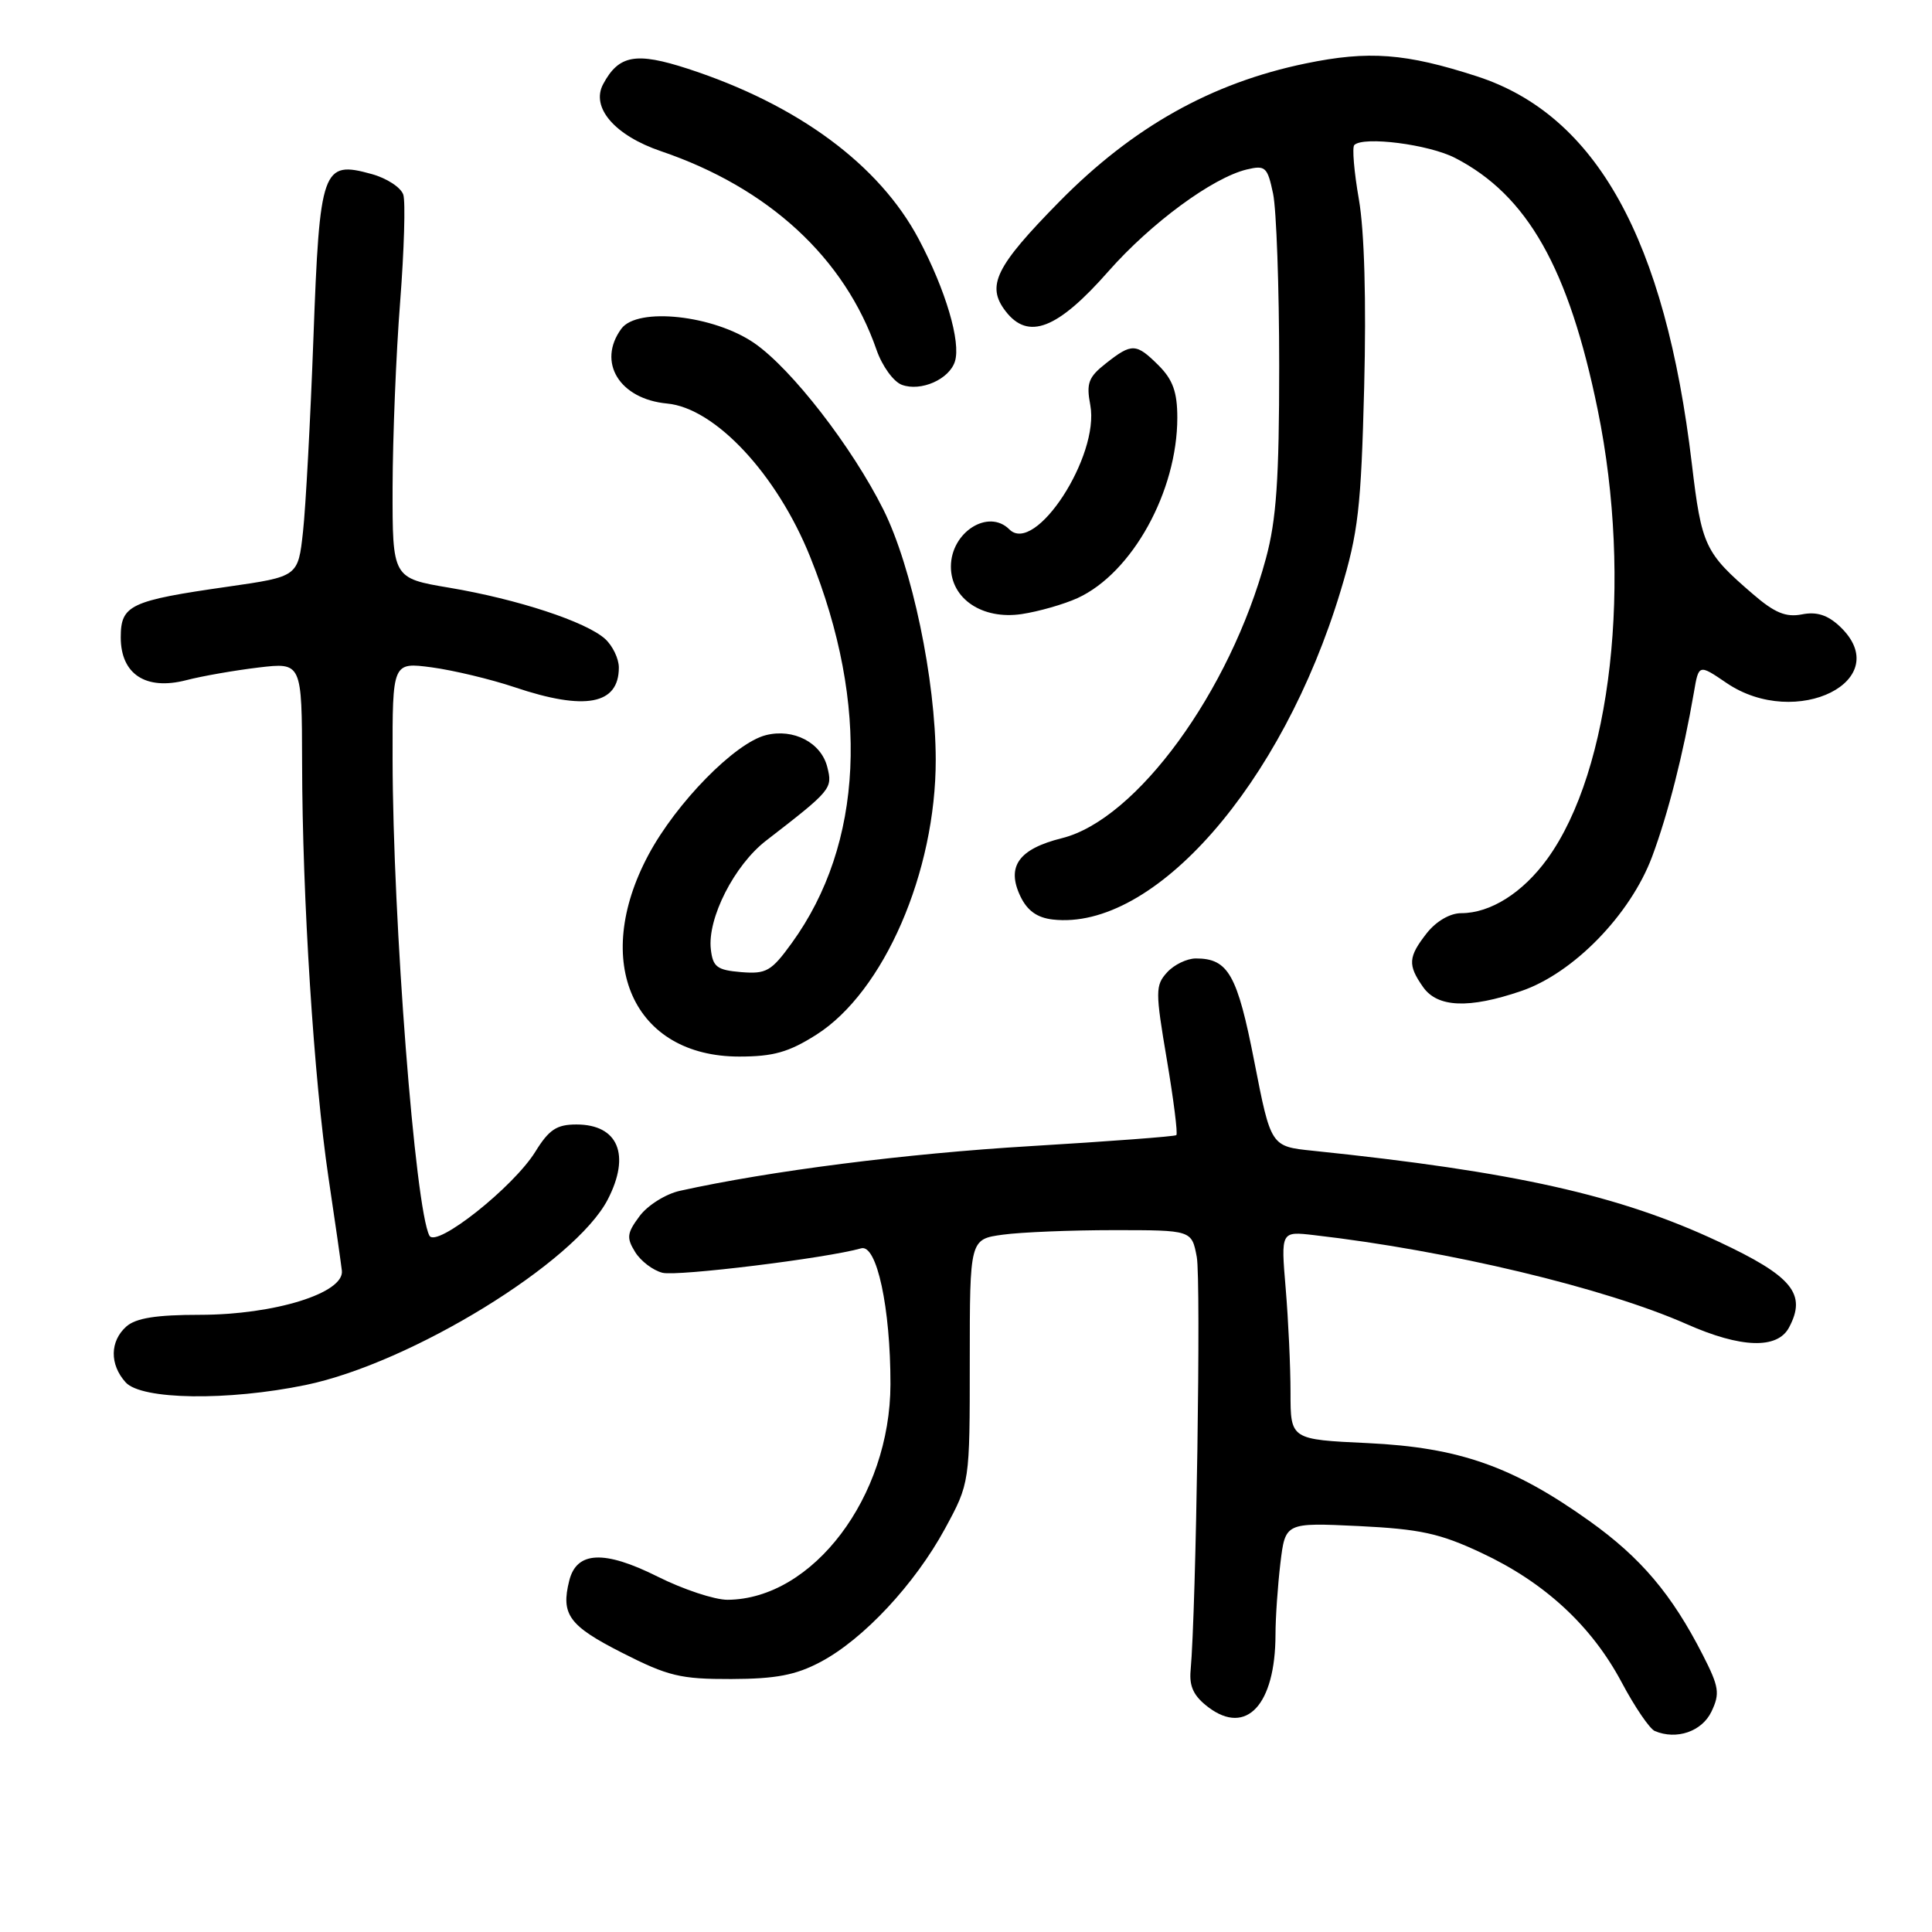 <?xml version="1.0" encoding="UTF-8" standalone="no"?>
<!DOCTYPE svg PUBLIC "-//W3C//DTD SVG 1.1//EN" "http://www.w3.org/Graphics/SVG/1.1/DTD/svg11.dtd" >
<svg xmlns="http://www.w3.org/2000/svg" xmlns:xlink="http://www.w3.org/1999/xlink" version="1.1" viewBox="0 0 256 256">
 <g >
 <path fill="currentColor"
d=" M 226.78 226.79 C 227.92 224.39 227.79 223.52 225.63 219.29 C 221.53 211.26 217.43 206.41 210.62 201.55 C 200.46 194.30 193.35 191.80 181.25 191.22 C 171.00 190.74 171.00 190.74 171.00 184.52 C 171.00 181.10 170.71 174.89 170.36 170.73 C 169.72 163.15 169.72 163.15 174.11 163.66 C 191.91 165.70 212.64 170.65 223.51 175.46 C 230.69 178.64 235.51 178.79 237.05 175.91 C 239.43 171.46 237.51 169.11 227.71 164.52 C 214.60 158.36 200.62 155.24 173.95 152.48 C 168.40 151.91 168.40 151.91 166.21 140.70 C 163.95 129.12 162.75 127.00 158.46 127.00 C 157.28 127.00 155.56 127.83 154.64 128.85 C 153.08 130.57 153.08 131.35 154.61 140.39 C 155.51 145.72 156.08 150.23 155.87 150.41 C 155.67 150.59 146.95 151.24 136.50 151.87 C 120.06 152.85 101.95 155.16 90.09 157.79 C 88.22 158.20 85.81 159.71 84.75 161.14 C 83.07 163.39 82.99 164.01 84.16 165.90 C 84.90 167.10 86.52 168.33 87.78 168.65 C 89.74 169.15 109.52 166.72 114.11 165.41 C 116.18 164.82 118.00 173.31 117.99 183.42 C 117.97 198.32 107.71 211.90 96.41 211.98 C 94.71 211.99 90.53 210.61 87.12 208.90 C 80.06 205.37 76.40 205.54 75.43 209.44 C 74.30 213.93 75.38 215.42 82.41 218.99 C 88.52 222.10 90.16 222.50 96.90 222.48 C 102.80 222.46 105.44 221.96 108.72 220.22 C 114.40 217.22 121.22 209.91 125.22 202.55 C 128.50 196.50 128.50 196.50 128.50 180.35 C 128.50 164.20 128.50 164.20 132.89 163.60 C 135.30 163.27 141.92 163.00 147.59 163.00 C 157.91 163.00 157.91 163.00 158.58 166.56 C 159.15 169.62 158.50 213.18 157.76 221.37 C 157.57 223.49 158.19 224.77 160.13 226.23 C 165.16 230.02 168.99 225.88 169.01 216.60 C 169.01 214.35 169.31 210.08 169.66 207.12 C 170.31 201.75 170.31 201.75 180.02 202.21 C 188.17 202.61 190.78 203.17 196.29 205.76 C 204.66 209.67 210.88 215.41 214.88 222.92 C 216.61 226.18 218.59 229.08 219.27 229.37 C 222.16 230.59 225.52 229.43 226.78 226.79 Z  M 40.50 183.52 C 54.47 180.63 76.22 167.27 80.53 158.94 C 83.59 153.02 81.91 149.00 76.38 149.00 C 73.77 149.00 72.75 149.67 70.94 152.60 C 68.04 157.29 57.80 165.41 56.90 163.73 C 55.01 160.16 52.05 121.95 52.02 100.62 C 52.00 87.74 52.00 87.74 57.22 88.43 C 60.09 88.82 65.03 90.00 68.19 91.06 C 77.54 94.21 82.00 93.37 82.00 88.45 C 82.00 87.28 81.18 85.57 80.18 84.66 C 77.66 82.38 68.58 79.40 59.56 77.88 C 52.00 76.61 52.00 76.61 52.02 64.55 C 52.04 57.92 52.48 46.88 53.02 40.02 C 53.55 33.15 53.74 26.75 53.44 25.80 C 53.13 24.84 51.25 23.61 49.24 23.06 C 42.71 21.25 42.36 22.24 41.53 44.79 C 41.13 55.63 40.51 67.18 40.15 70.45 C 39.50 76.40 39.50 76.40 30.25 77.73 C 17.23 79.59 16.00 80.17 16.00 84.45 C 16.00 89.34 19.32 91.51 24.67 90.13 C 26.78 89.58 31.09 88.83 34.25 88.45 C 40.00 87.77 40.00 87.77 40.03 101.13 C 40.06 118.98 41.60 143.10 43.52 156.00 C 44.39 161.78 45.18 167.35 45.30 168.38 C 45.62 171.34 36.37 174.21 26.50 174.22 C 20.71 174.22 18.02 174.65 16.75 175.76 C 14.55 177.71 14.51 180.80 16.65 183.17 C 18.75 185.49 30.17 185.65 40.50 183.52 Z  M 108.16 137.11 C 117.12 131.43 124.01 115.55 123.99 100.64 C 123.97 90.05 120.85 75.15 117.06 67.54 C 112.91 59.23 104.92 48.91 99.97 45.48 C 94.60 41.76 84.46 40.65 82.33 43.56 C 79.09 47.99 82.08 52.88 88.39 53.47 C 94.75 54.06 102.94 62.83 107.34 73.76 C 115.28 93.45 114.41 111.85 104.92 124.95 C 102.20 128.71 101.54 129.08 98.20 128.81 C 95.01 128.54 94.46 128.13 94.19 125.79 C 93.71 121.69 97.31 114.63 101.51 111.39 C 110.19 104.68 110.34 104.50 109.62 101.64 C 108.81 98.40 105.15 96.49 101.49 97.41 C 97.39 98.44 89.63 106.35 85.93 113.26 C 78.31 127.50 83.93 140.00 97.95 140.00 C 102.47 140.00 104.52 139.42 108.16 137.11 Z  M 201.56 131.32 C 208.47 128.97 216.03 121.21 218.91 113.52 C 221.02 107.87 223.05 99.88 224.45 91.75 C 225.09 87.99 225.09 87.99 228.78 90.50 C 238.03 96.78 251.35 90.09 243.75 82.97 C 242.15 81.48 240.70 81.02 238.76 81.41 C 236.64 81.82 235.15 81.21 232.27 78.72 C 225.90 73.24 225.47 72.34 224.18 61.47 C 220.65 31.71 211.53 15.26 195.72 10.12 C 186.25 7.05 181.36 6.68 173.00 8.41 C 160.51 10.99 150.09 16.84 140.36 26.73 C 131.90 35.33 130.65 37.87 133.25 41.24 C 136.25 45.13 140.12 43.63 146.89 35.93 C 152.51 29.56 160.65 23.56 165.19 22.46 C 167.67 21.87 167.94 22.11 168.69 25.66 C 169.13 27.77 169.50 38.05 169.50 48.50 C 169.50 63.48 169.13 68.88 167.74 74.00 C 162.99 91.61 150.60 108.60 140.72 111.06 C 134.98 112.49 133.32 114.81 135.21 118.77 C 136.12 120.67 137.42 121.60 139.49 121.84 C 152.90 123.37 169.88 103.99 177.64 78.29 C 179.98 70.55 180.35 67.32 180.76 51.29 C 181.05 39.85 180.79 30.60 180.06 26.42 C 179.42 22.76 179.15 19.52 179.45 19.22 C 180.64 18.02 189.34 19.13 192.81 20.93 C 202.40 25.87 207.87 35.55 211.71 54.33 C 216.35 77.04 213.54 102.05 205.03 113.80 C 201.77 118.30 197.49 121.00 193.62 121.00 C 192.14 121.00 190.32 122.06 189.07 123.63 C 186.59 126.79 186.51 127.86 188.56 130.78 C 190.47 133.51 194.64 133.68 201.56 131.32 Z  M 142.78 79.25 C 150.02 75.93 156.00 65.11 156.00 55.34 C 156.00 51.97 155.41 50.32 153.55 48.45 C 150.55 45.46 149.99 45.43 146.55 48.14 C 144.22 49.97 143.92 50.77 144.47 53.68 C 145.73 60.41 137.17 73.57 133.75 70.15 C 130.96 67.36 126.00 70.52 126.00 75.08 C 126.00 79.35 130.17 82.14 135.37 81.37 C 137.64 81.03 140.98 80.07 142.78 79.25 Z  M 126.53 47.90 C 127.35 45.32 125.31 38.43 121.74 31.69 C 116.51 21.83 105.72 13.86 91.15 9.11 C 84.26 6.87 81.99 7.28 79.92 11.15 C 78.26 14.25 81.47 17.96 87.60 20.04 C 101.85 24.89 111.92 34.17 116.15 46.37 C 116.89 48.50 118.39 50.58 119.50 50.99 C 122.01 51.92 125.78 50.27 126.53 47.90 Z "/>
</g>
</svg>